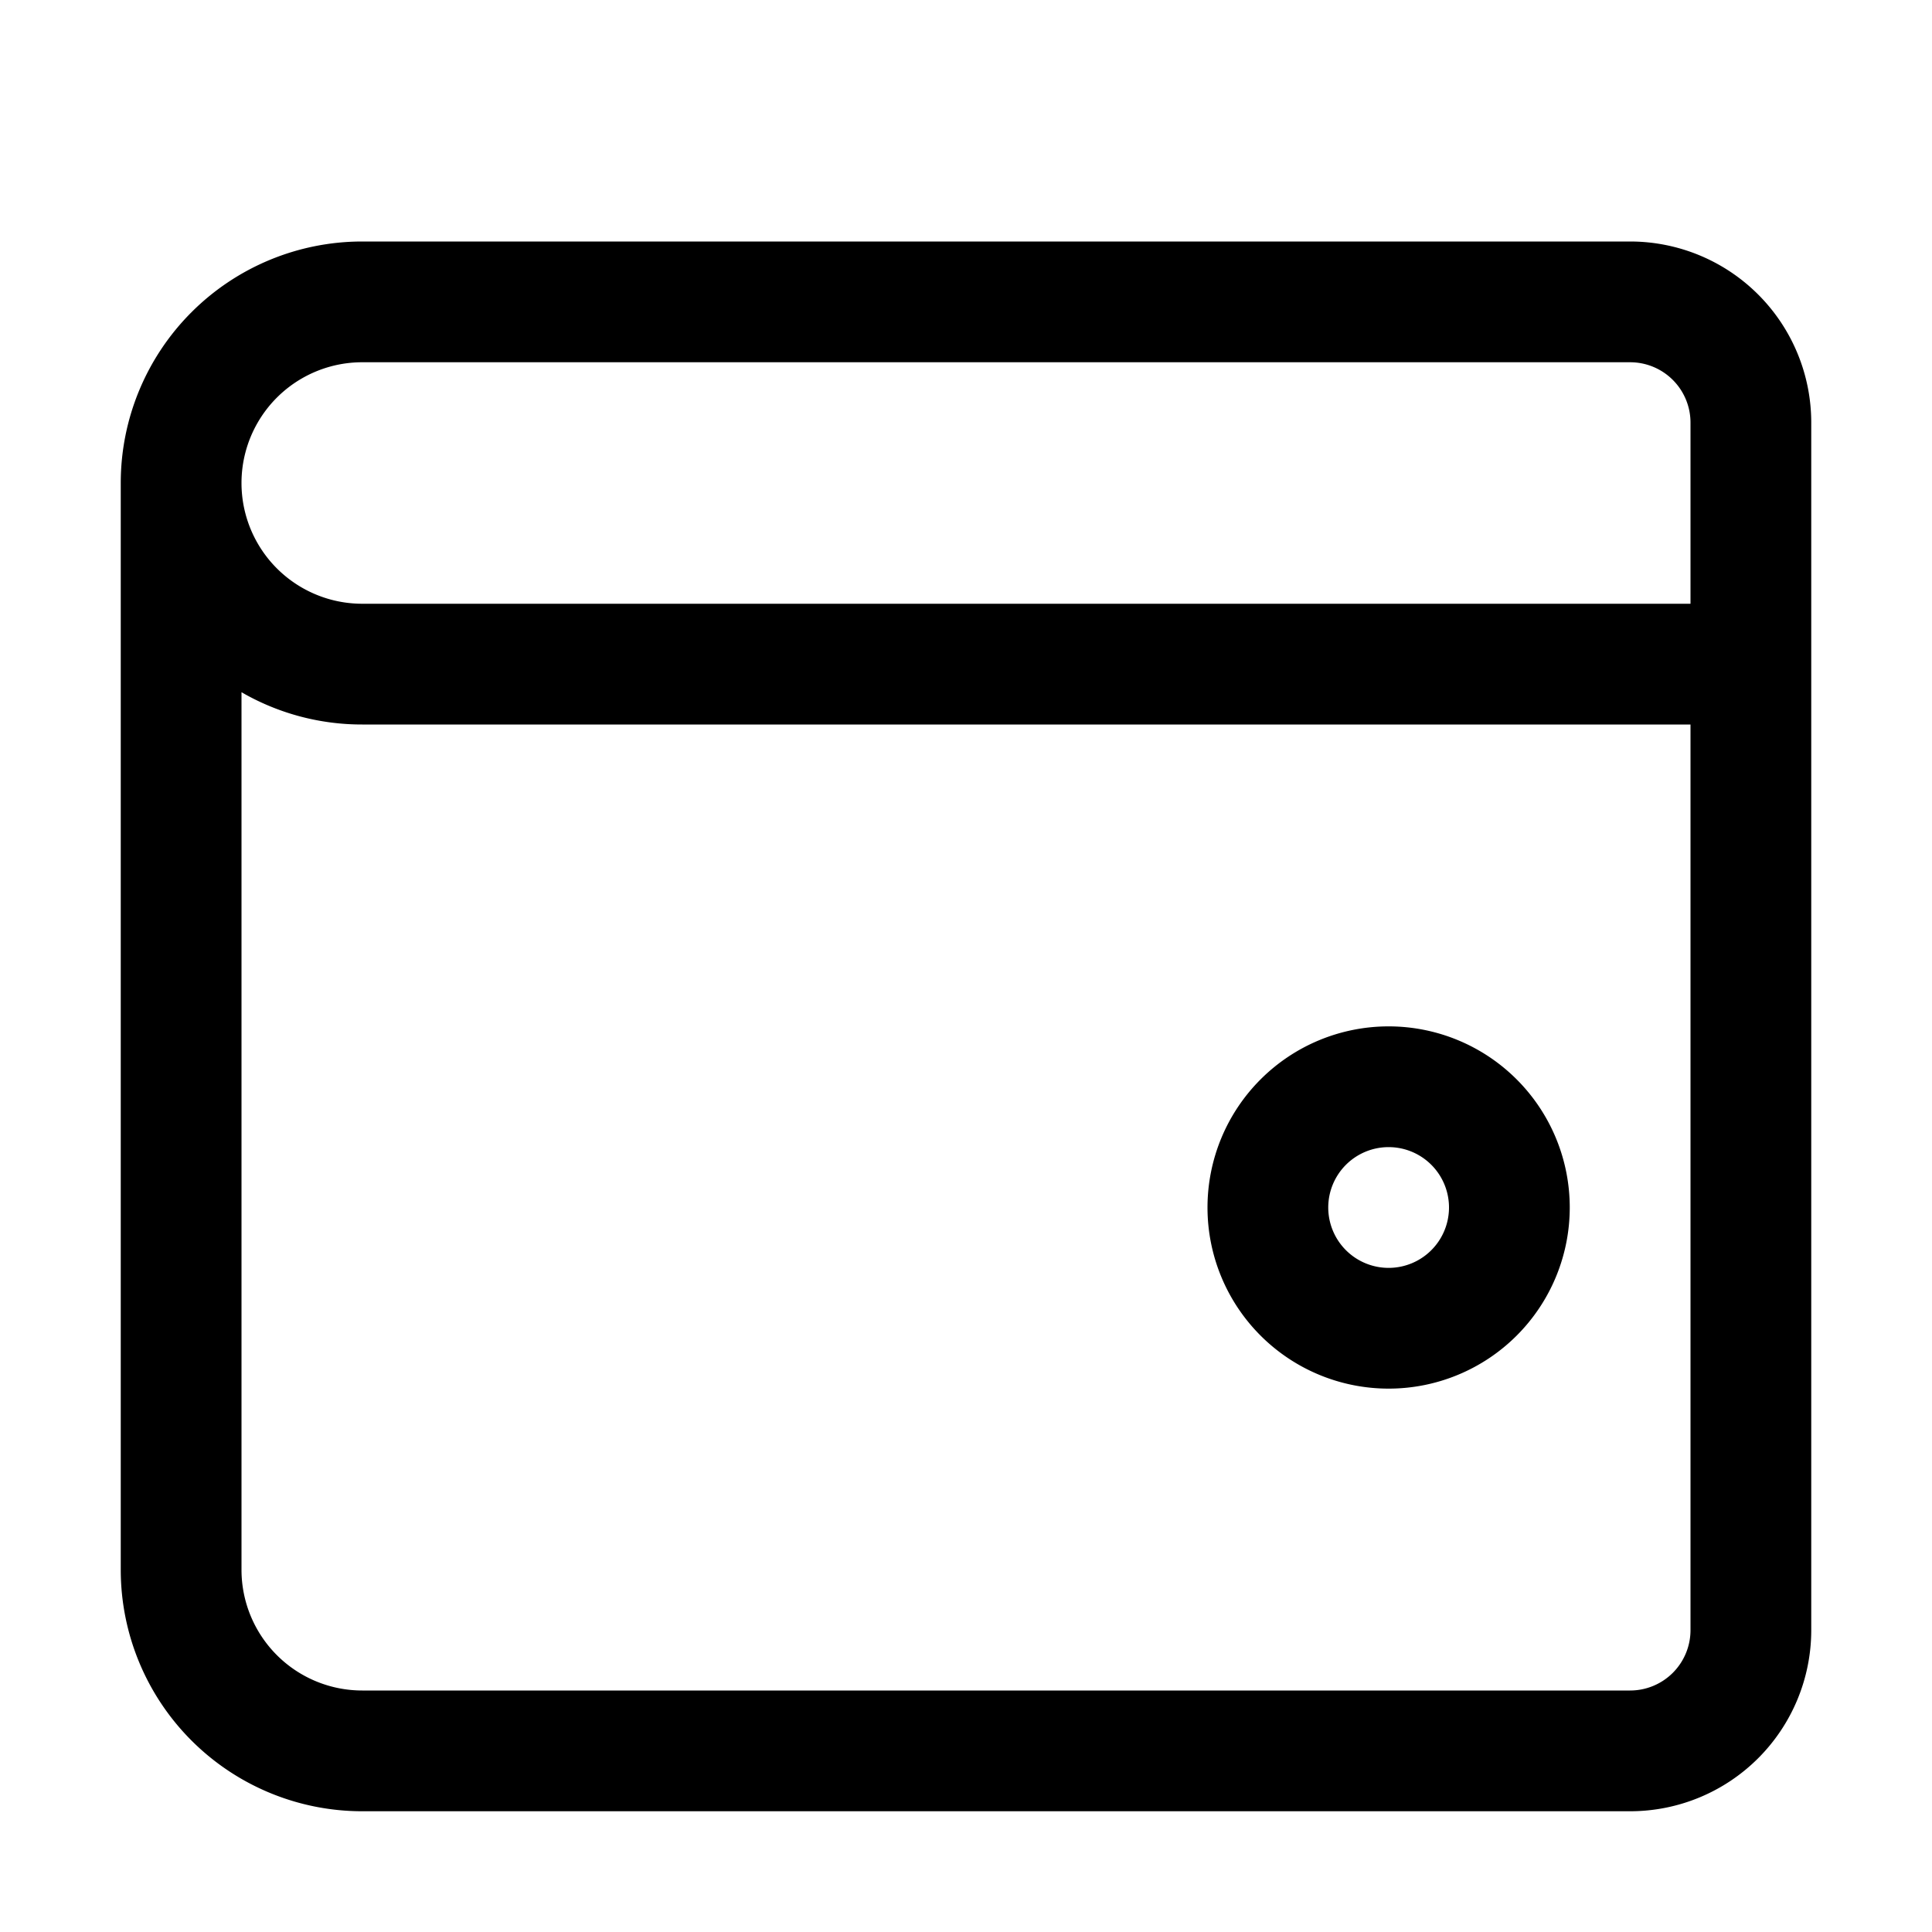 <svg xmlns="http://www.w3.org/2000/svg" width="24" height="24" viewBox="0 0 24 24">
  <g class="ic-wallet">
    <path fill-rule="evenodd" d="M1.5 6a3 3 0 0 1 3-3h15.75a2.25 2.25 0 0 1 2.25 2.25v15a2.25 2.25 0 0 1-2.25 2.25H4.5a3 3 0 0 1-3-3V6ZM21 5.25V7.5H4.5a1.5 1.5 0 1 1 0-3h15.75a.75.75 0 0 1 .75.75ZM4.5 9A2.986 2.986 0 0 1 3 8.599V19.5A1.5 1.5 0 0 0 4.5 21h15.75a.75.75 0 0 0 .75-.75V9H4.5Zm12 6a.75.75 0 1 1 1.5 0 .75.75 0 0 1-1.5 0Zm.75-2.25a2.25 2.25 0 1 0 0 4.5 2.25 2.25 0 0 0 0-4.5Z" class="Icon"/>
  </g>
</svg>
